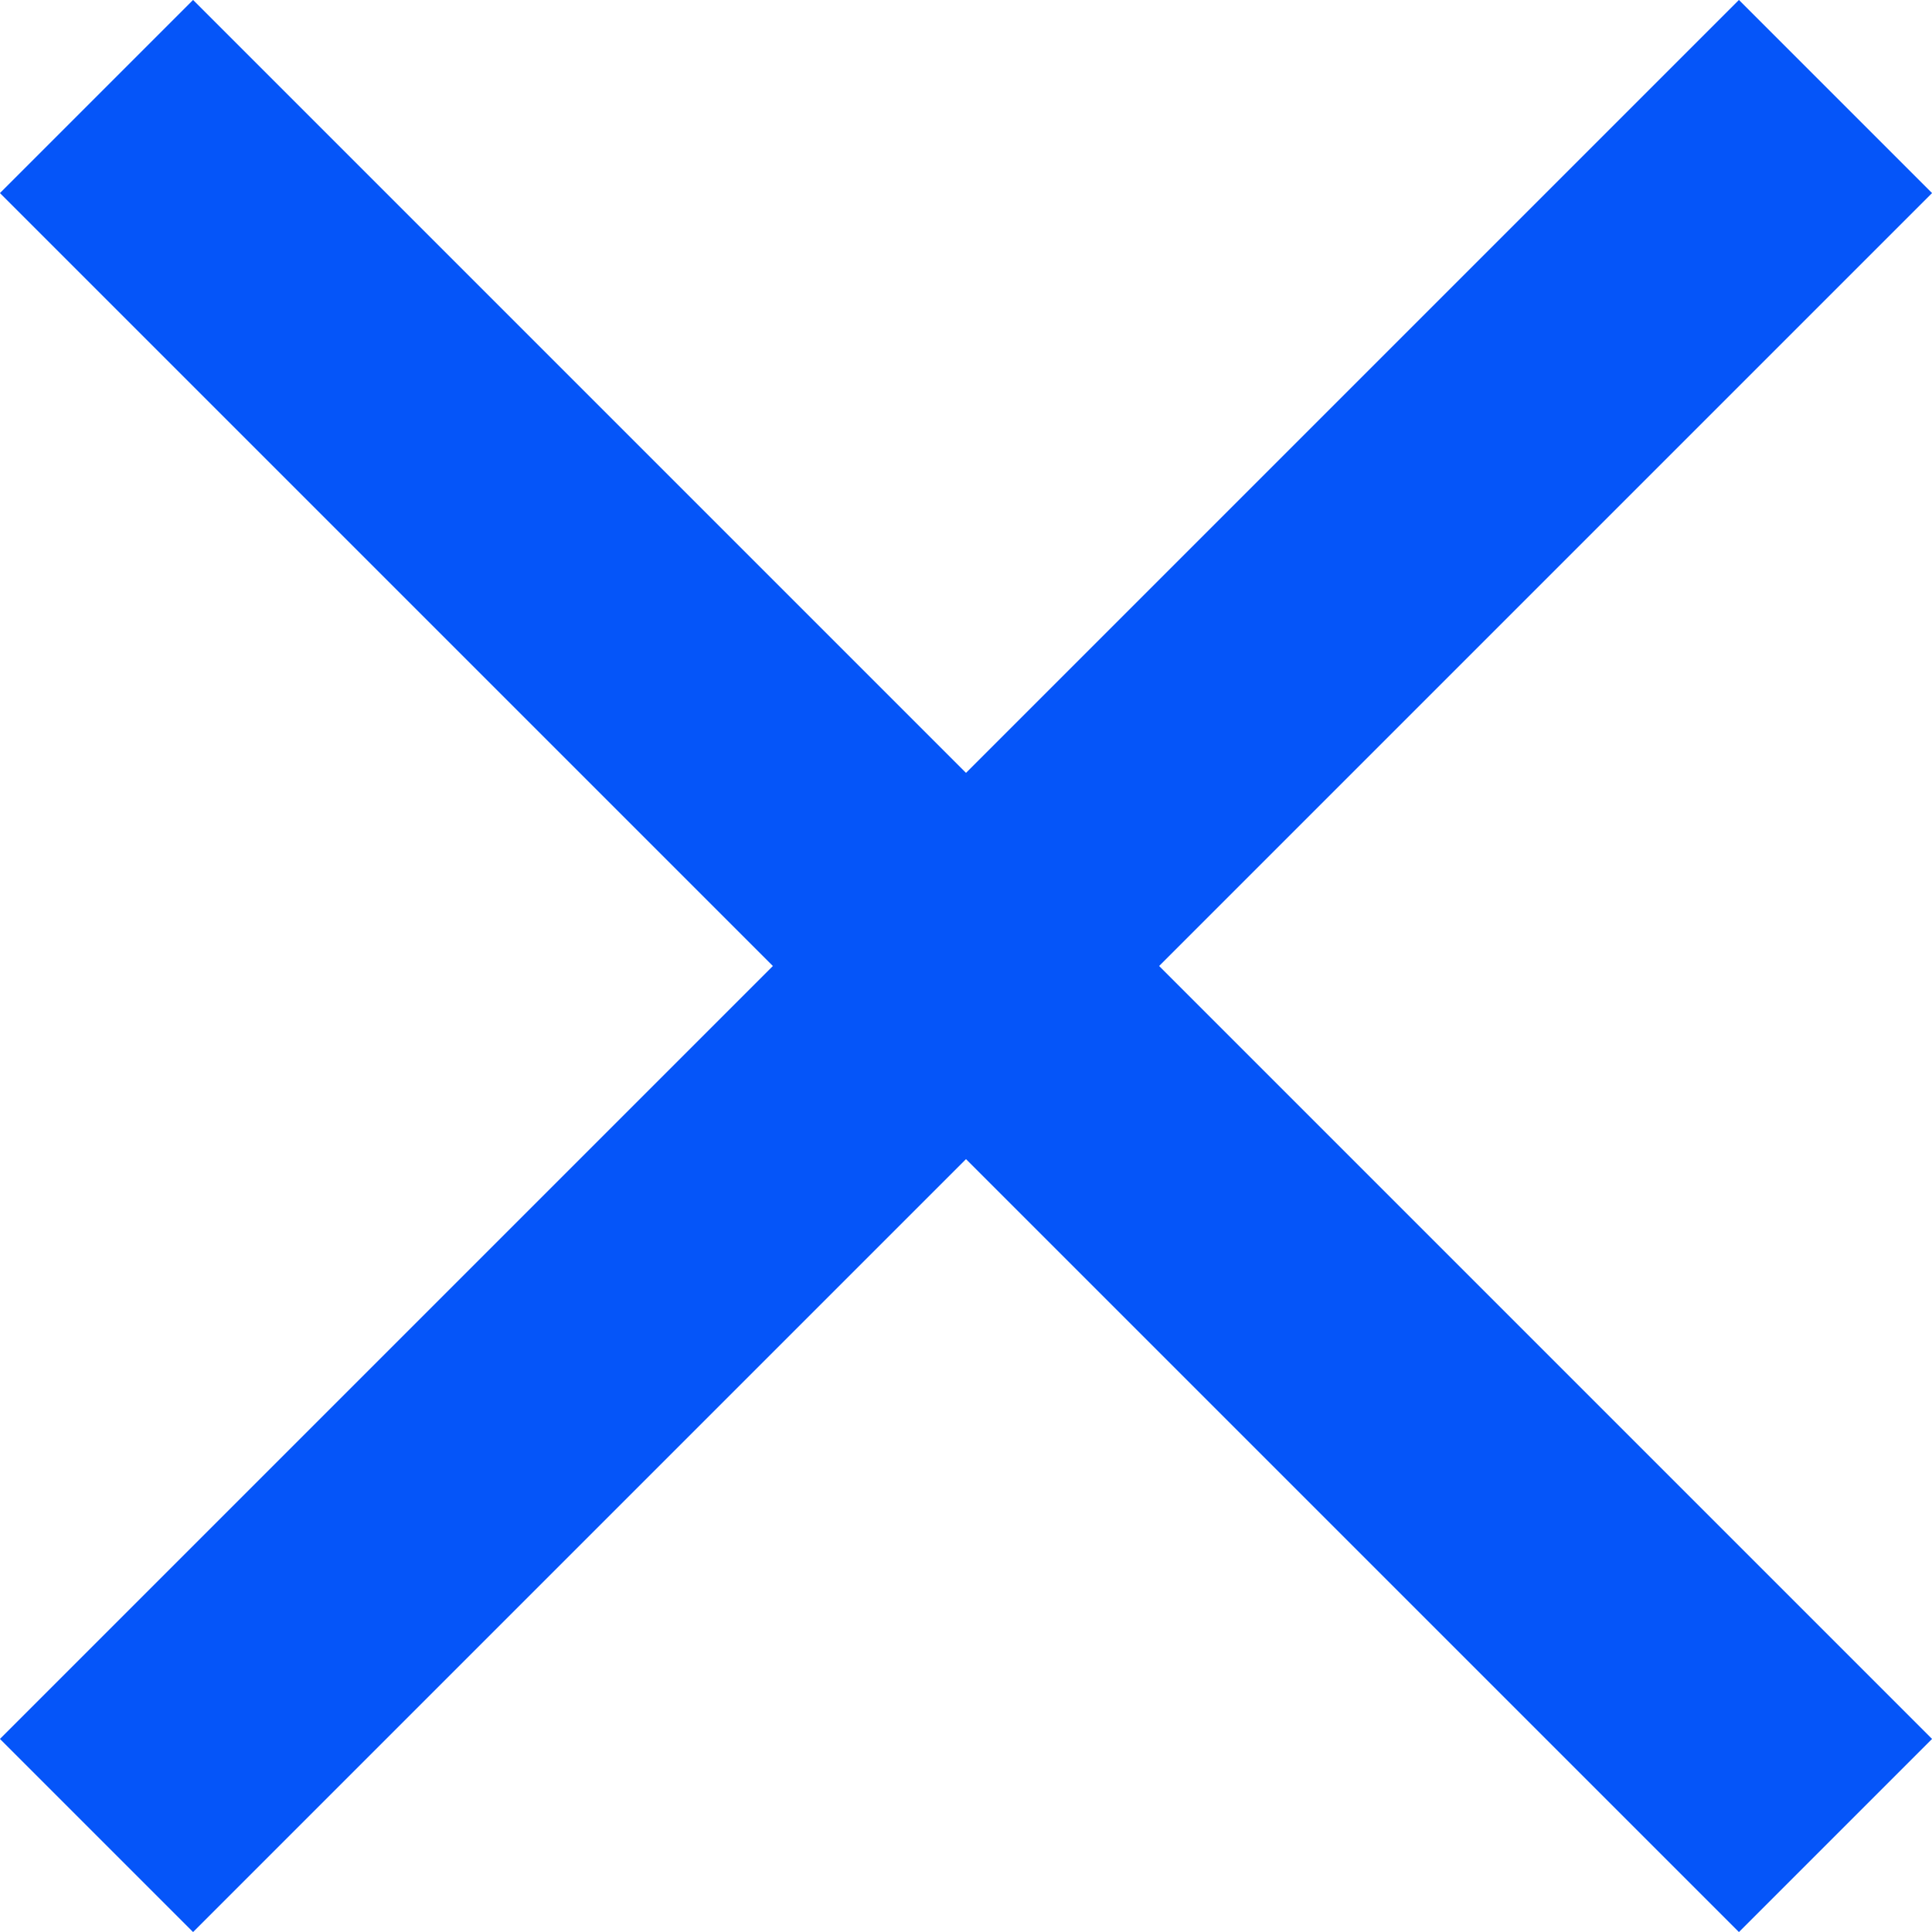 <svg xmlns="http://www.w3.org/2000/svg" viewBox="0 0 10.61 10.61">
  <title>Asset 1</title>
  <g id="Layer_2" data-name="Layer 2">
    <g id="Layer_1-2" data-name="Layer 1">
      <line x1="10.08" y1="0.53" x2="0.53" y2="10.08" style="fill: none;stroke: #0555f9;stroke-linejoin: round;stroke-width: 1.5px"/>
      <line x1="0.53" y1="0.53" x2="10.08" y2="10.08" style="fill: none;stroke: #0555f9;stroke-linejoin: round;stroke-width: 1.5px"/>
    </g>
  </g>
</svg>
